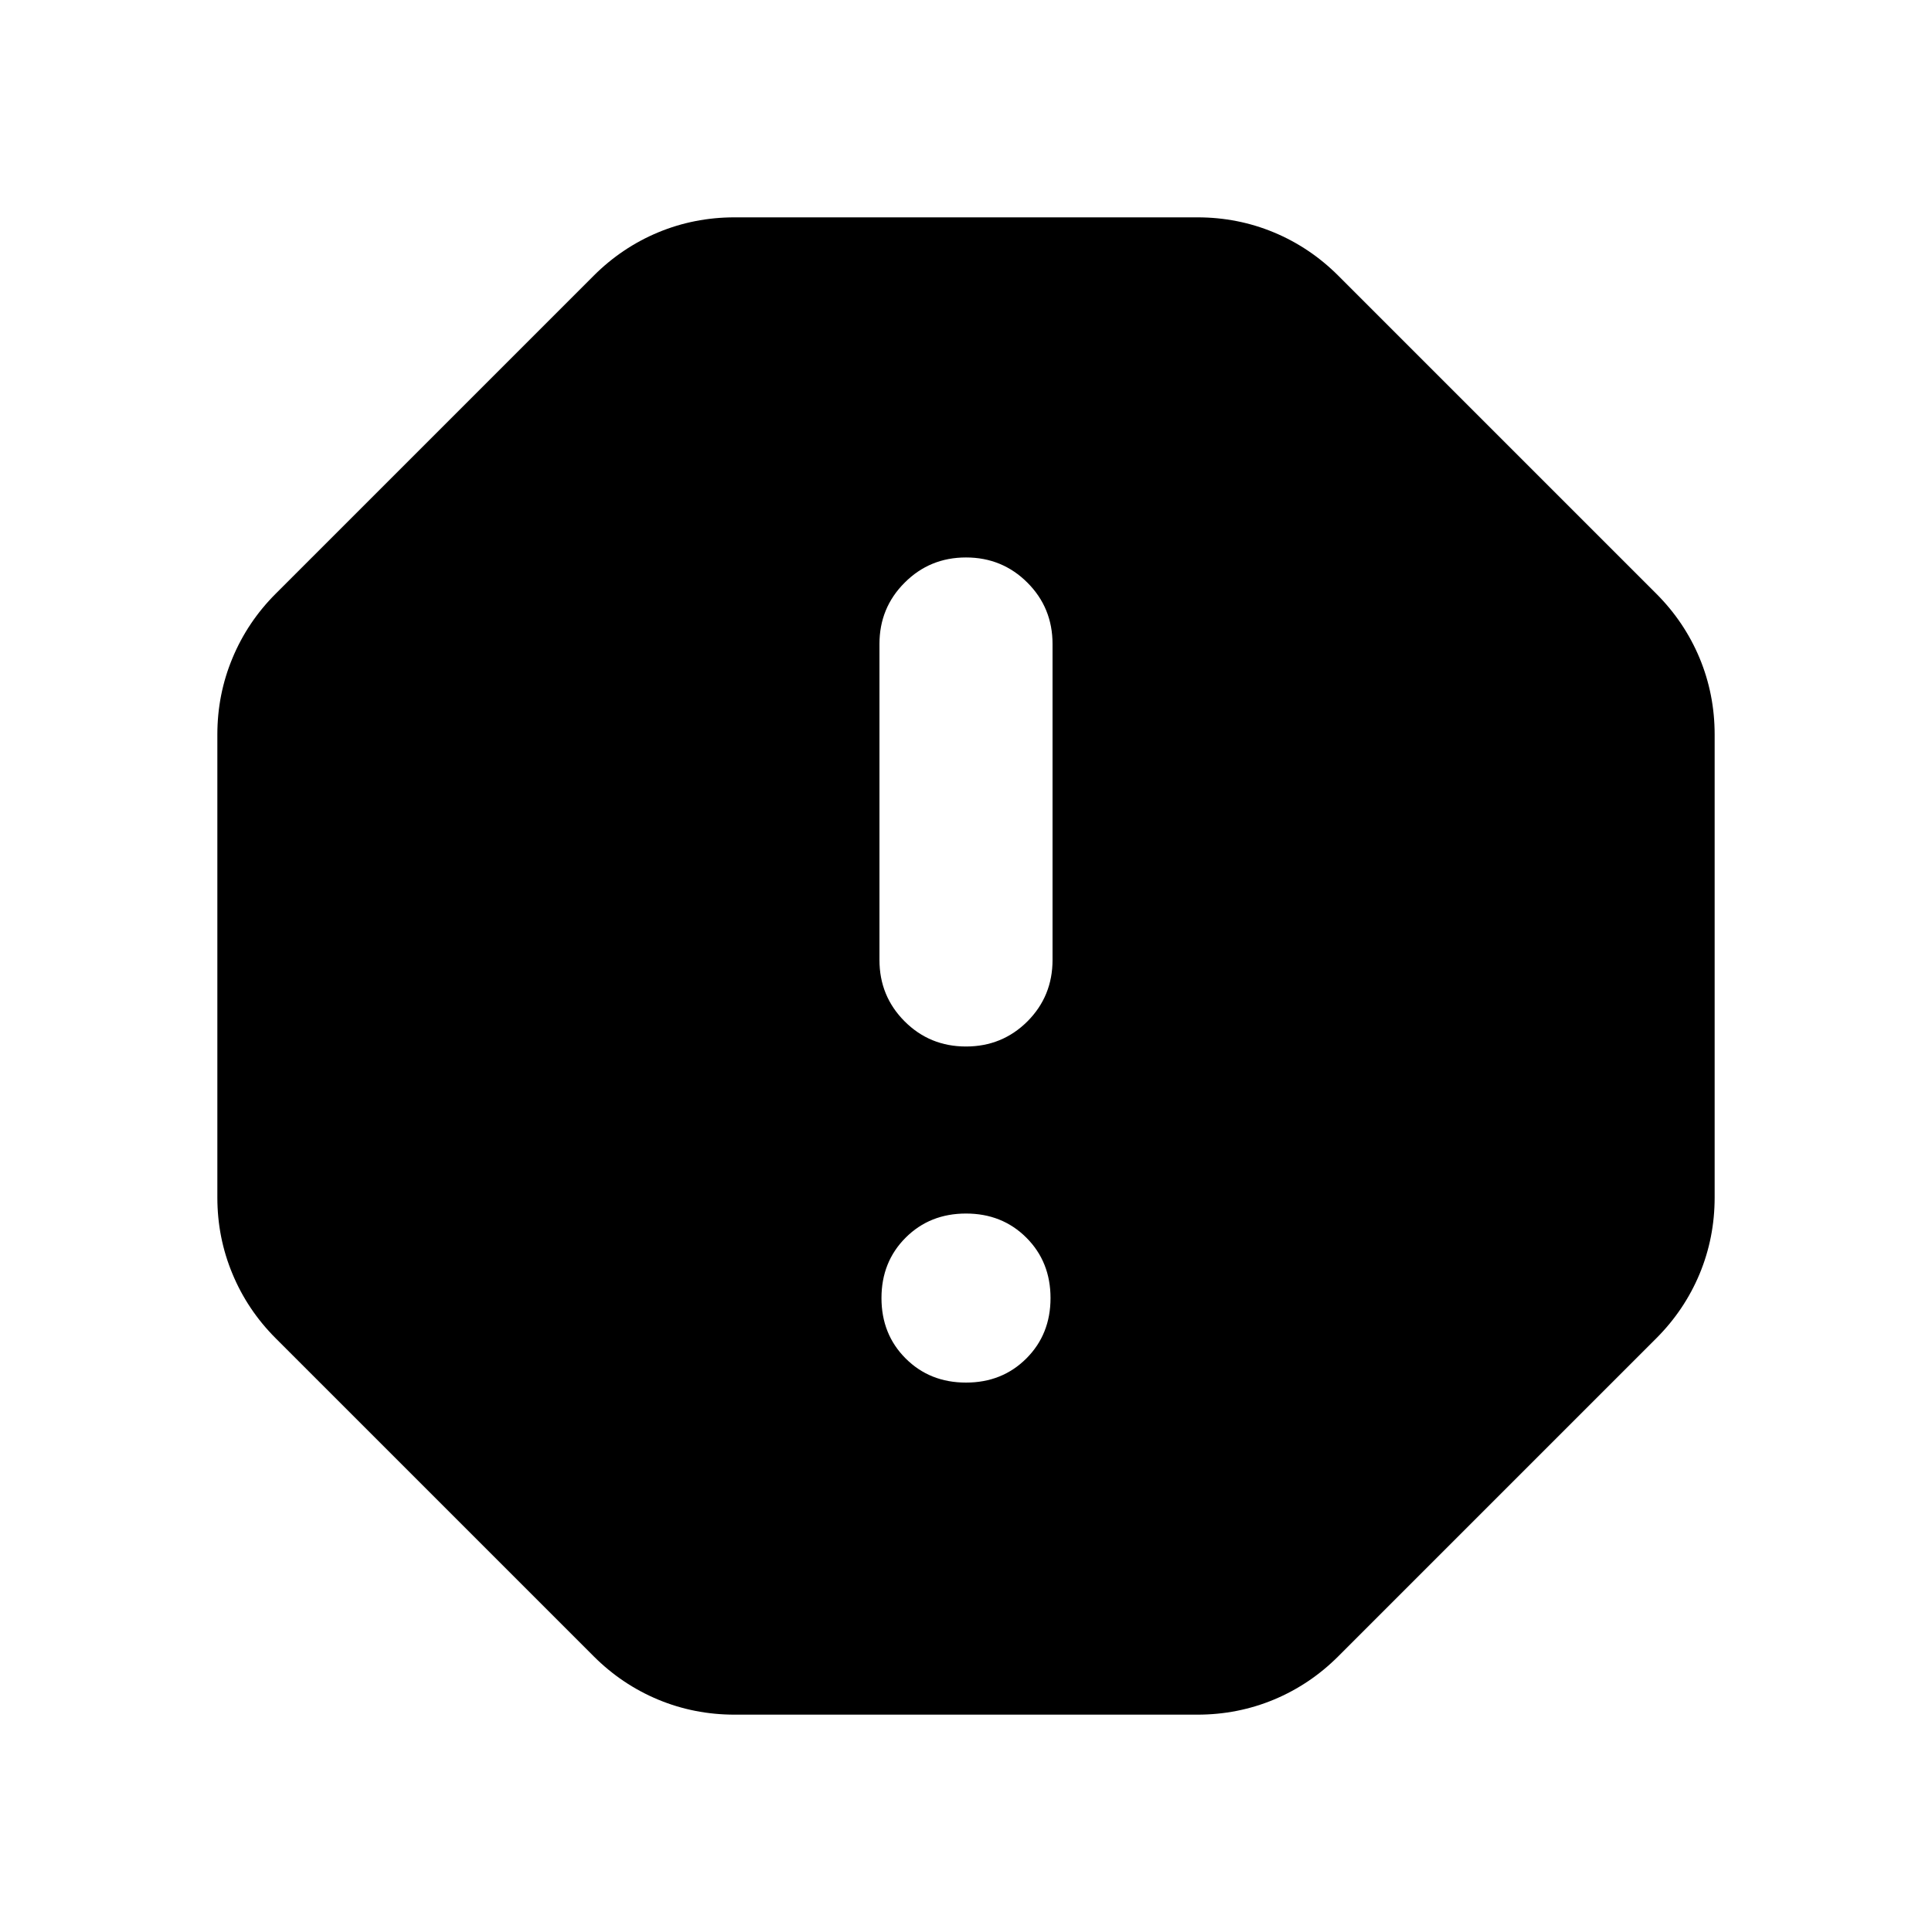 <svg xmlns="http://www.w3.org/2000/svg" height="24" width="24"><path d="M9.125 21.3q-.5 0-.95-.187-.45-.188-.8-.538l-3.95-3.95q-.35-.35-.537-.8-.188-.45-.188-.95v-5.75q0-.5.188-.95.187-.45.537-.8l3.95-3.95q.35-.35.8-.538.45-.187.95-.187h5.75q.5 0 .95.187.45.188.8.538l3.95 3.95q.35.35.538.8.187.45.187.95v5.75q0 .5-.187.95-.188.45-.538.8l-3.95 3.95q-.35.35-.8.538-.45.187-.95.187ZM12 17.175q.45 0 .75-.3t.3-.75q0-.45-.3-.75t-.75-.3q-.45 0-.75.3t-.3.75q0 .45.3.75t.75.3ZM12 13q.45 0 .763-.312.312-.313.312-.763V8q0-.45-.312-.762-.313-.313-.763-.313t-.762.313q-.313.312-.313.762v3.925q0 .45.313.763Q11.55 13 12 13Z"/></svg>